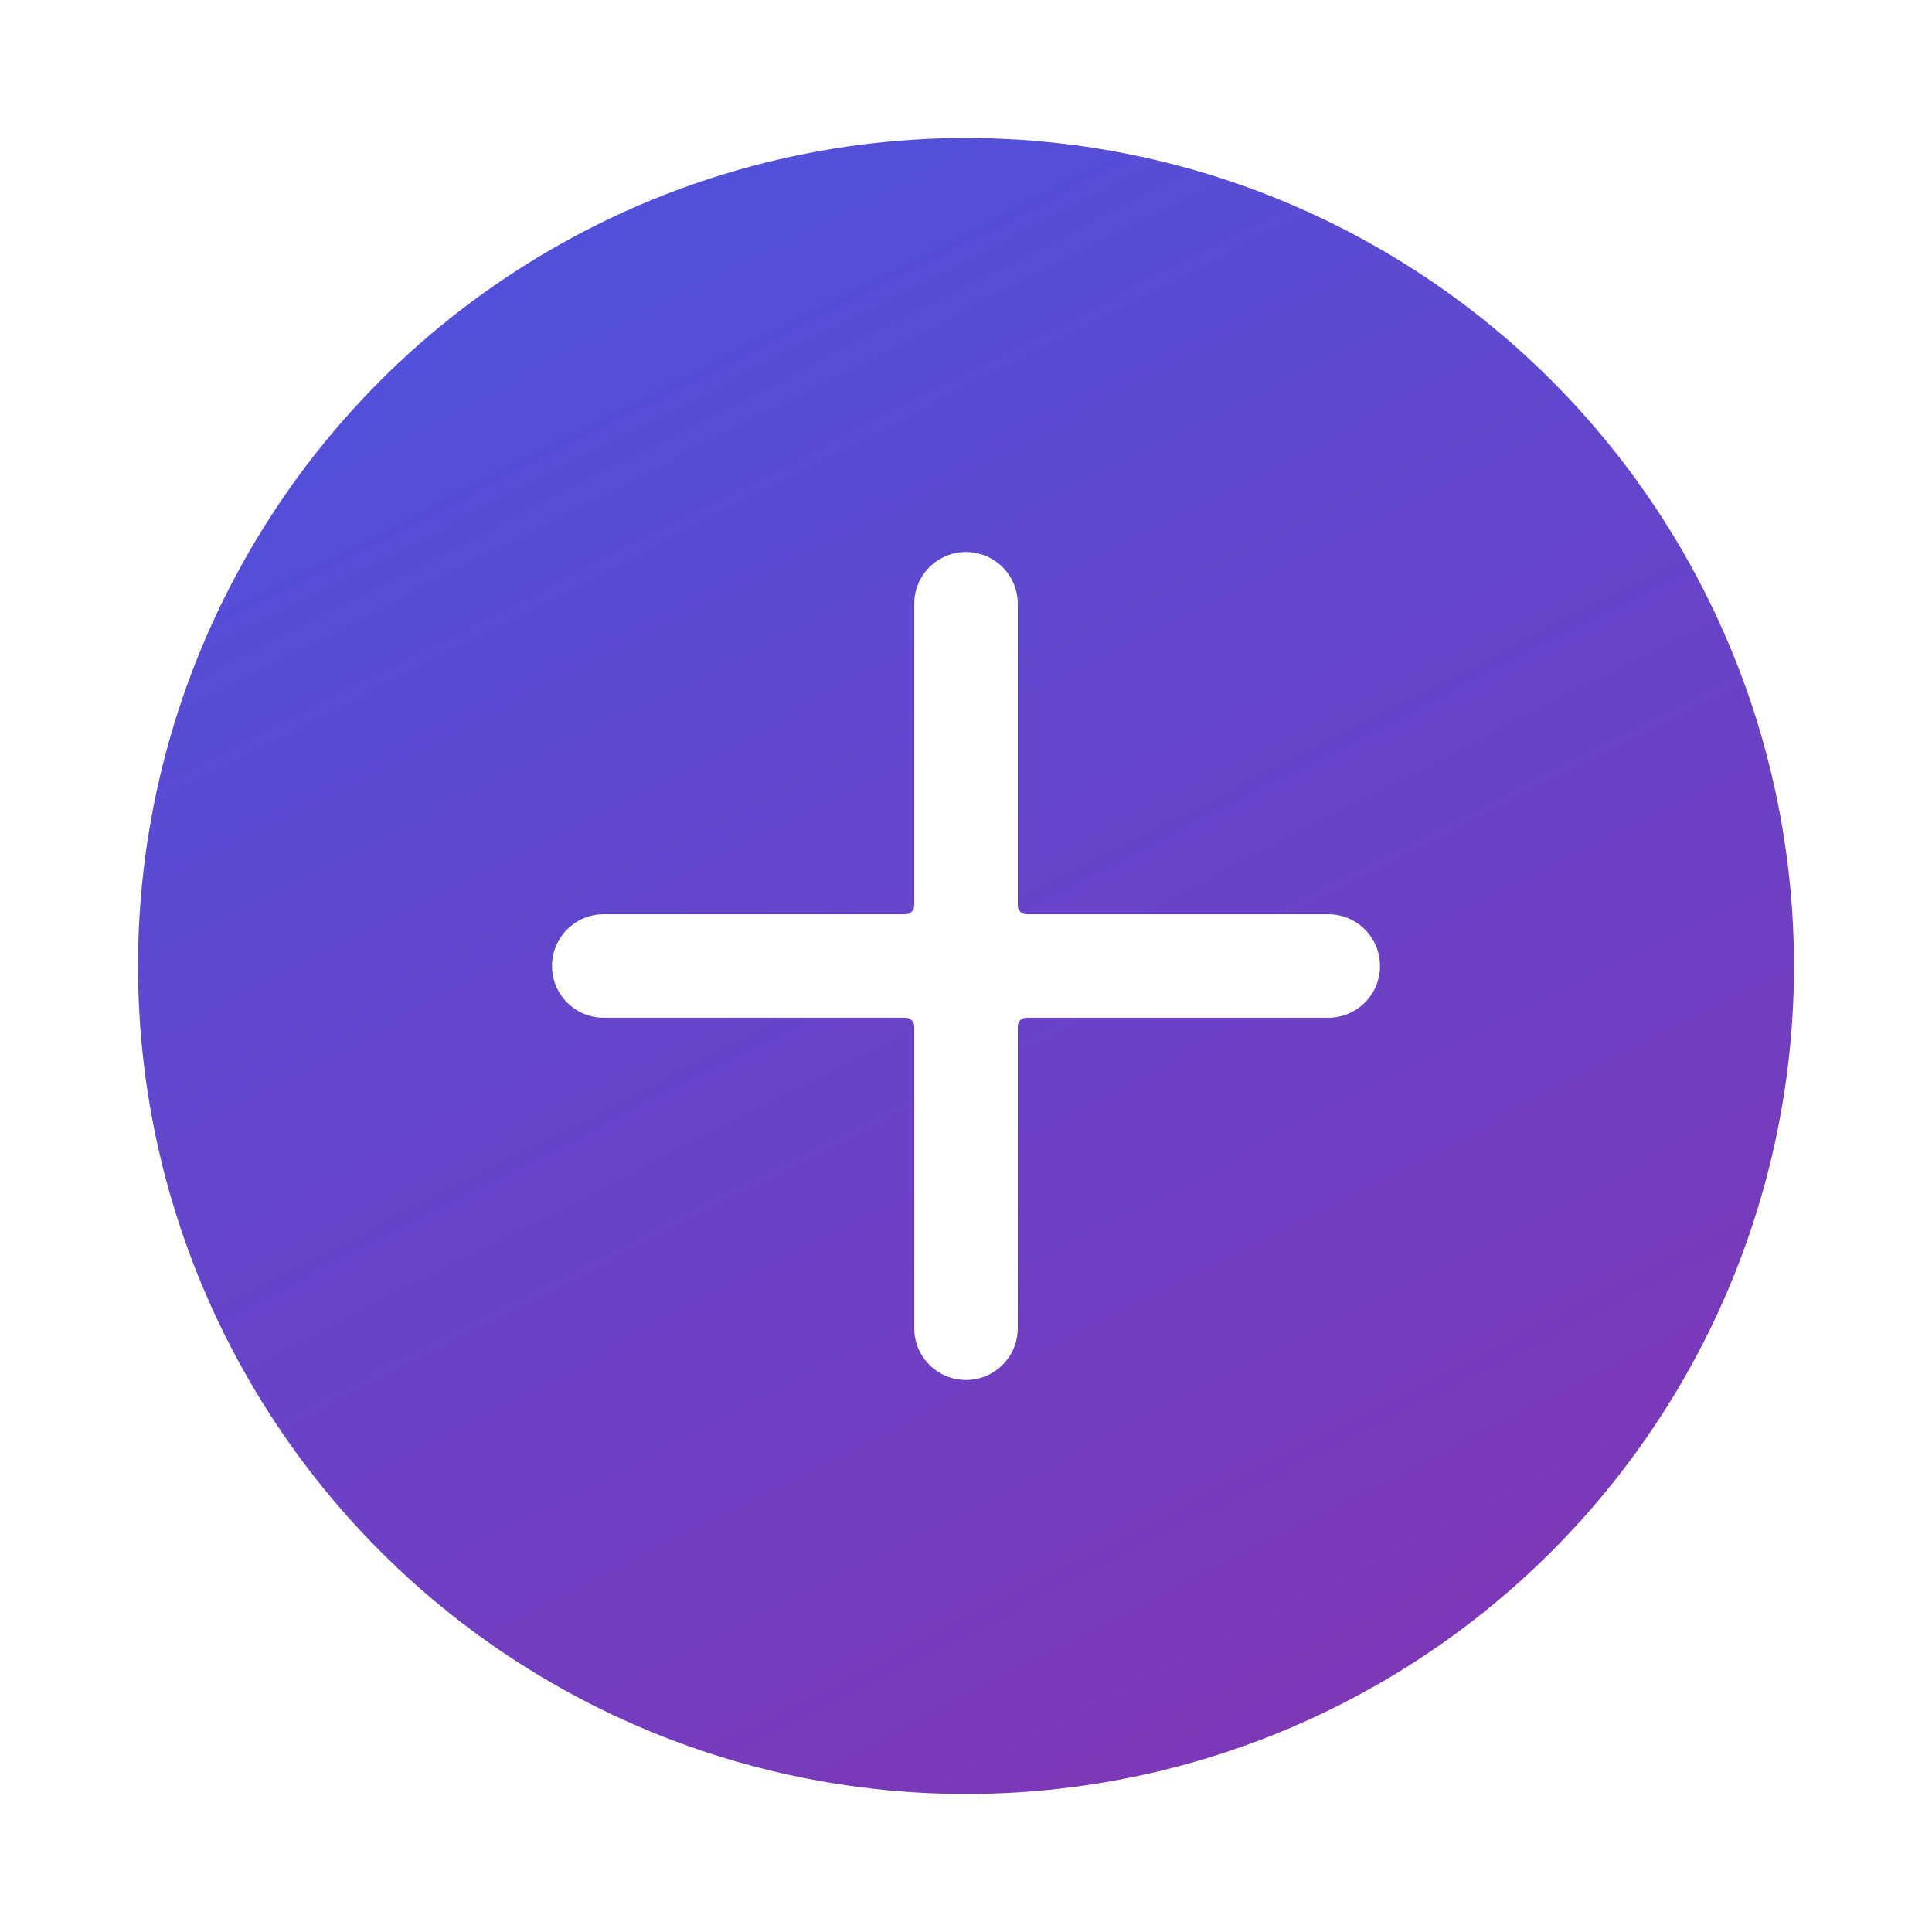 <svg width="56" height="56" viewBox="0 0 56 56" fill="none" xmlns="http://www.w3.org/2000/svg">
<g filter="url(#filter0_d)">
<circle cx="28" cy="24" r="24" fill="url(#paint0_linear)"/>
<g clip-path="url(#clip0)">
<path d="M16 24H16C16 24.828 16.672 25.5 17.5 25.5H26.25C26.388 25.5 26.5 25.612 26.5 25.75V34.5C26.5 35.328 27.172 36 28 36C28.828 36 29.5 35.328 29.5 34.5V25.75V25.75C29.5 25.612 29.612 25.5 29.75 25.5H38.5C39.328 25.5 40 24.828 40 24C40 23.172 39.328 22.5 38.5 22.5H29.75C29.612 22.5 29.5 22.388 29.5 22.25V13.5C29.5 12.672 28.828 12 28 12C27.172 12 26.5 12.672 26.5 13.5V22.25C26.5 22.388 26.388 22.5 26.25 22.5H17.5C16.672 22.5 16 23.172 16 24L16 24Z" fill="white"/>
</g>
</g>
<defs>
<filter id="filter0_d" x="0" y="0" width="56" height="56" filterUnits="userSpaceOnUse" color-interpolation-filters="sRGB">
<feFlood flood-opacity="0" result="BackgroundImageFix"/>
<feColorMatrix in="SourceAlpha" type="matrix" values="0 0 0 0 0 0 0 0 0 0 0 0 0 0 0 0 0 0 127 0"/>
<feOffset dy="4"/>
<feGaussianBlur stdDeviation="2"/>
<feColorMatrix type="matrix" values="0 0 0 0 0 0 0 0 0 0 0 0 0 0 0 0 0 0 0.25 0"/>
<feBlend mode="normal" in2="BackgroundImageFix" result="effect1_dropShadow"/>
<feBlend mode="normal" in="SourceGraphic" in2="effect1_dropShadow" result="shape"/>
</filter>
<linearGradient id="paint0_linear" x1="18" y1="4.06057e-07" x2="41.5" y2="46" gradientUnits="userSpaceOnUse">
<stop stop-color="#5051DB"/>
<stop offset="1" stop-color="#7E37B6"/>
</linearGradient>
<clipPath id="clip0">
<rect width="24" height="24" fill="white" transform="translate(16 12)"/>
</clipPath>
</defs>
</svg>
